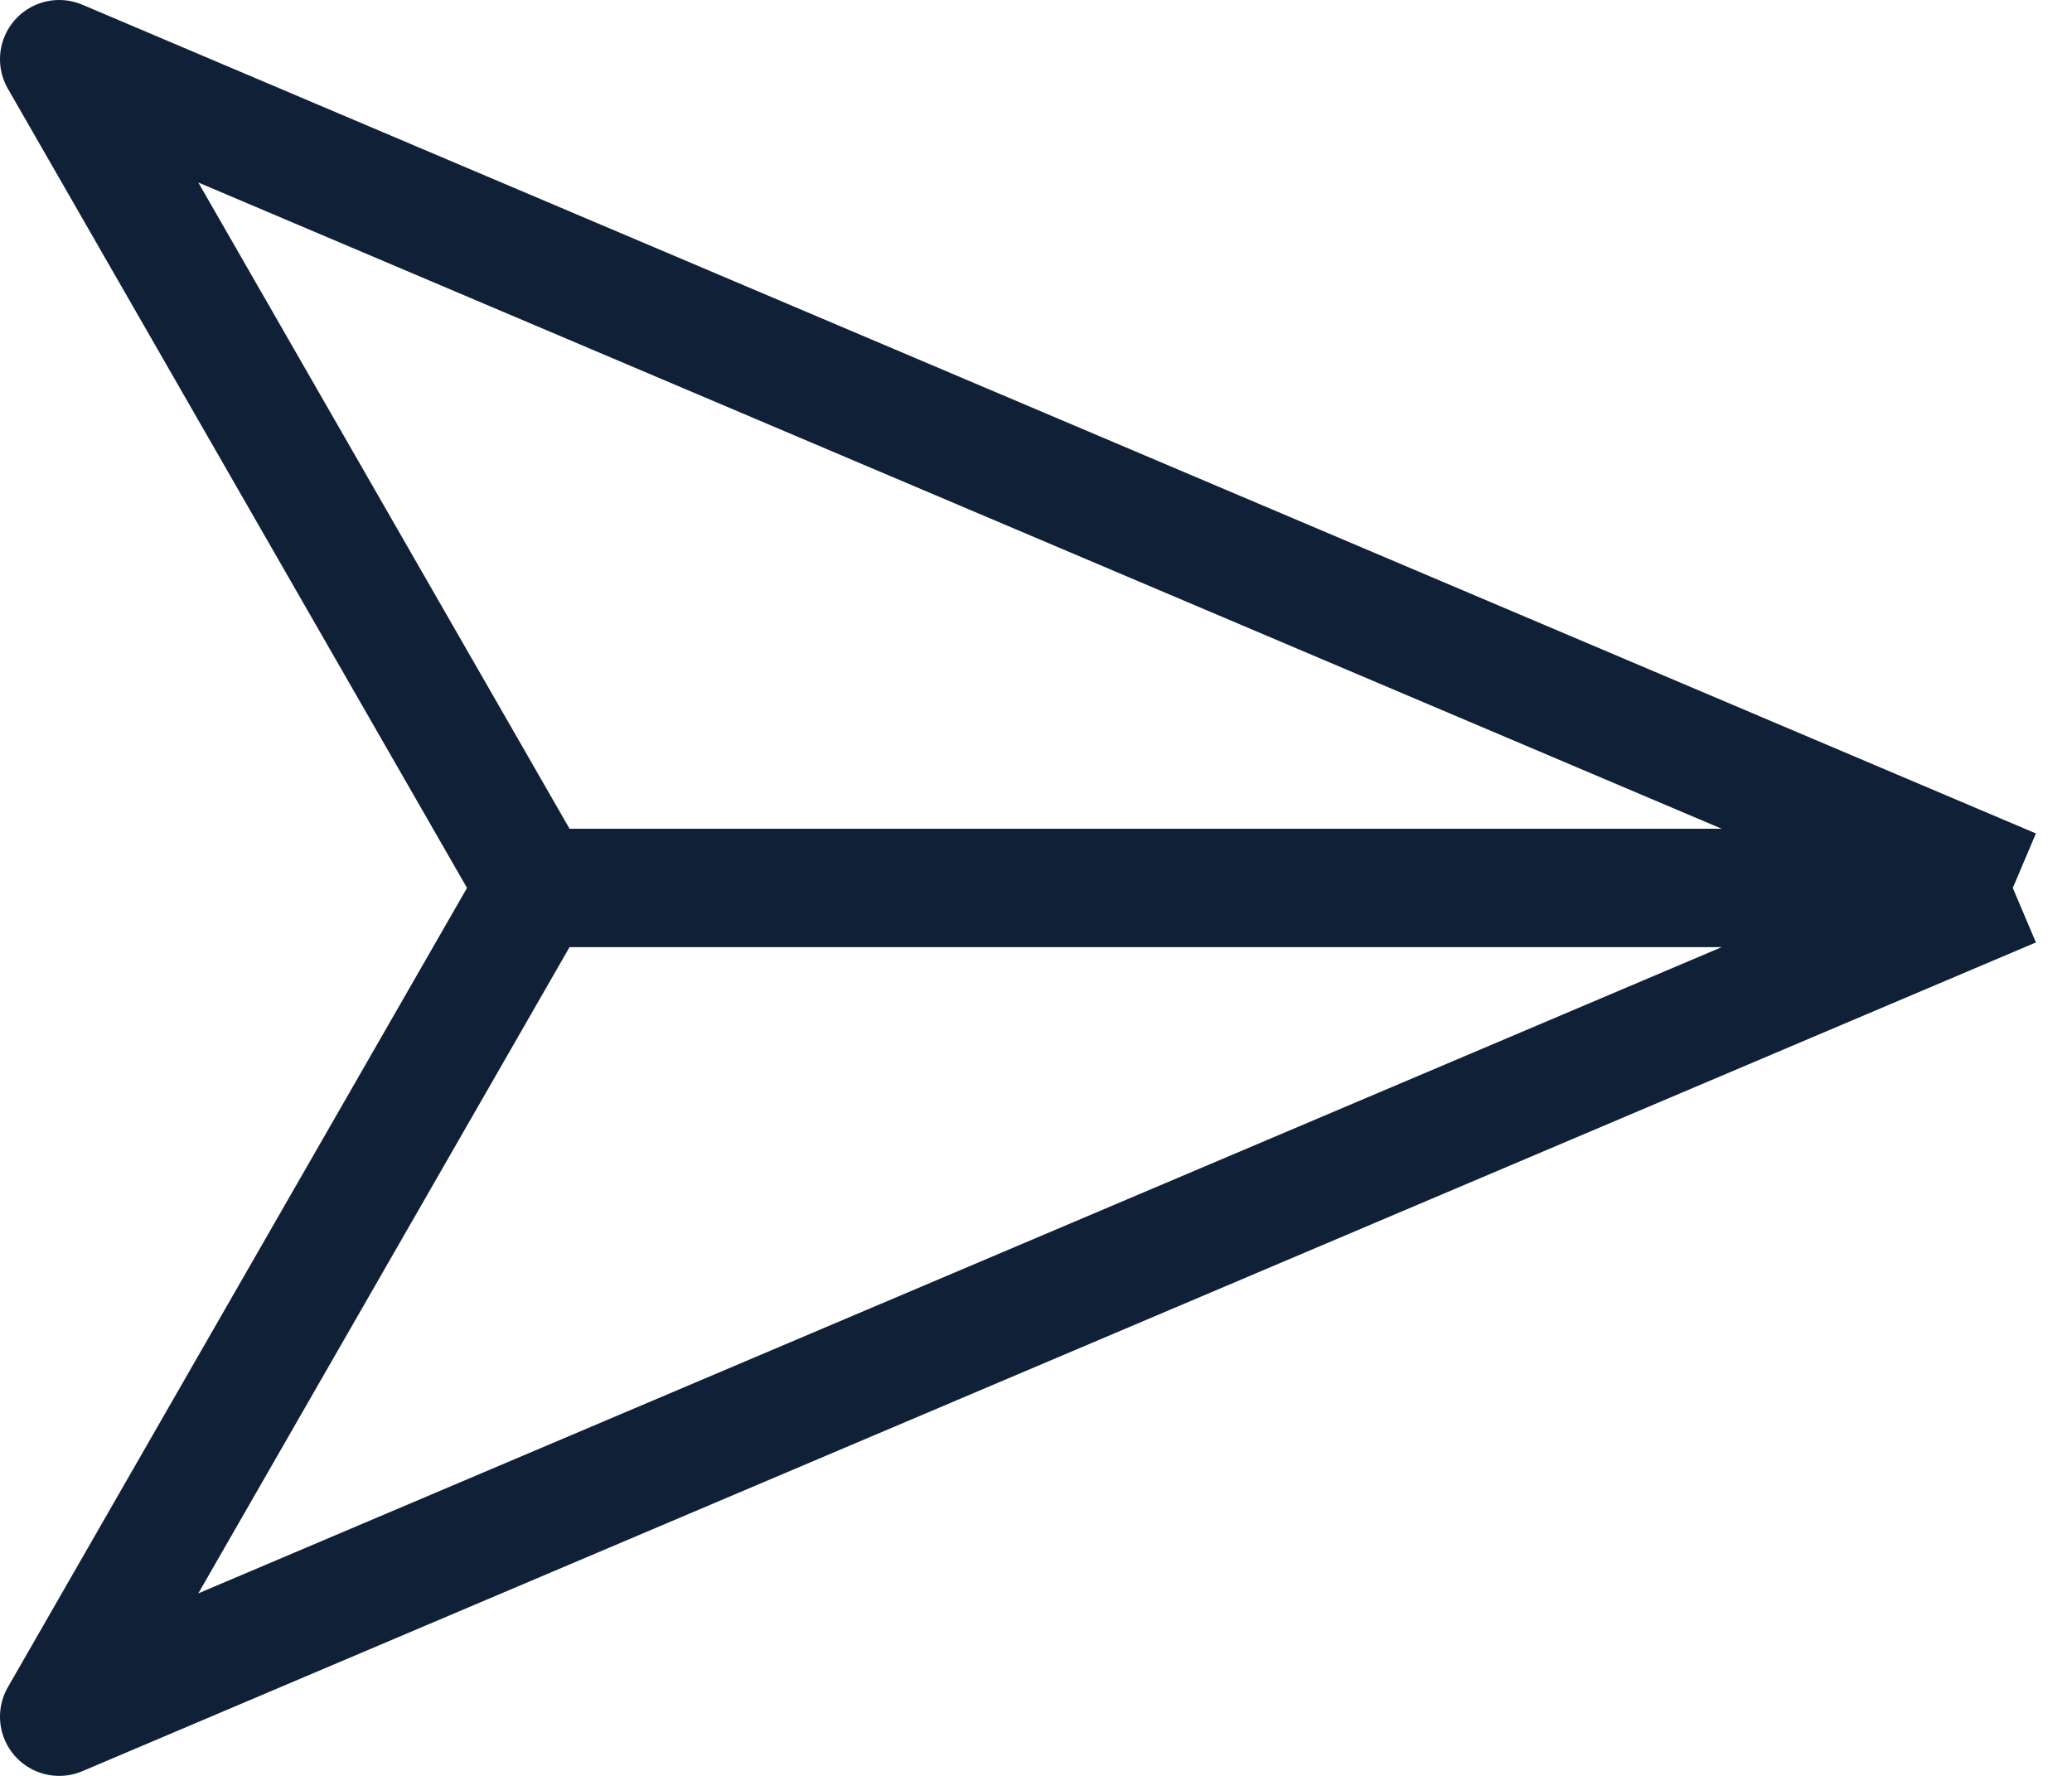 <svg width="35" height="30" viewBox="0 0 35 30" fill="none" xmlns="http://www.w3.org/2000/svg">
<path d="M34 15L1 1L9.042 15M34 15L1 29L9.042 15M34 15H9.042" stroke="#102037" stroke-width="2" stroke-linejoin="round"/>
</svg>
